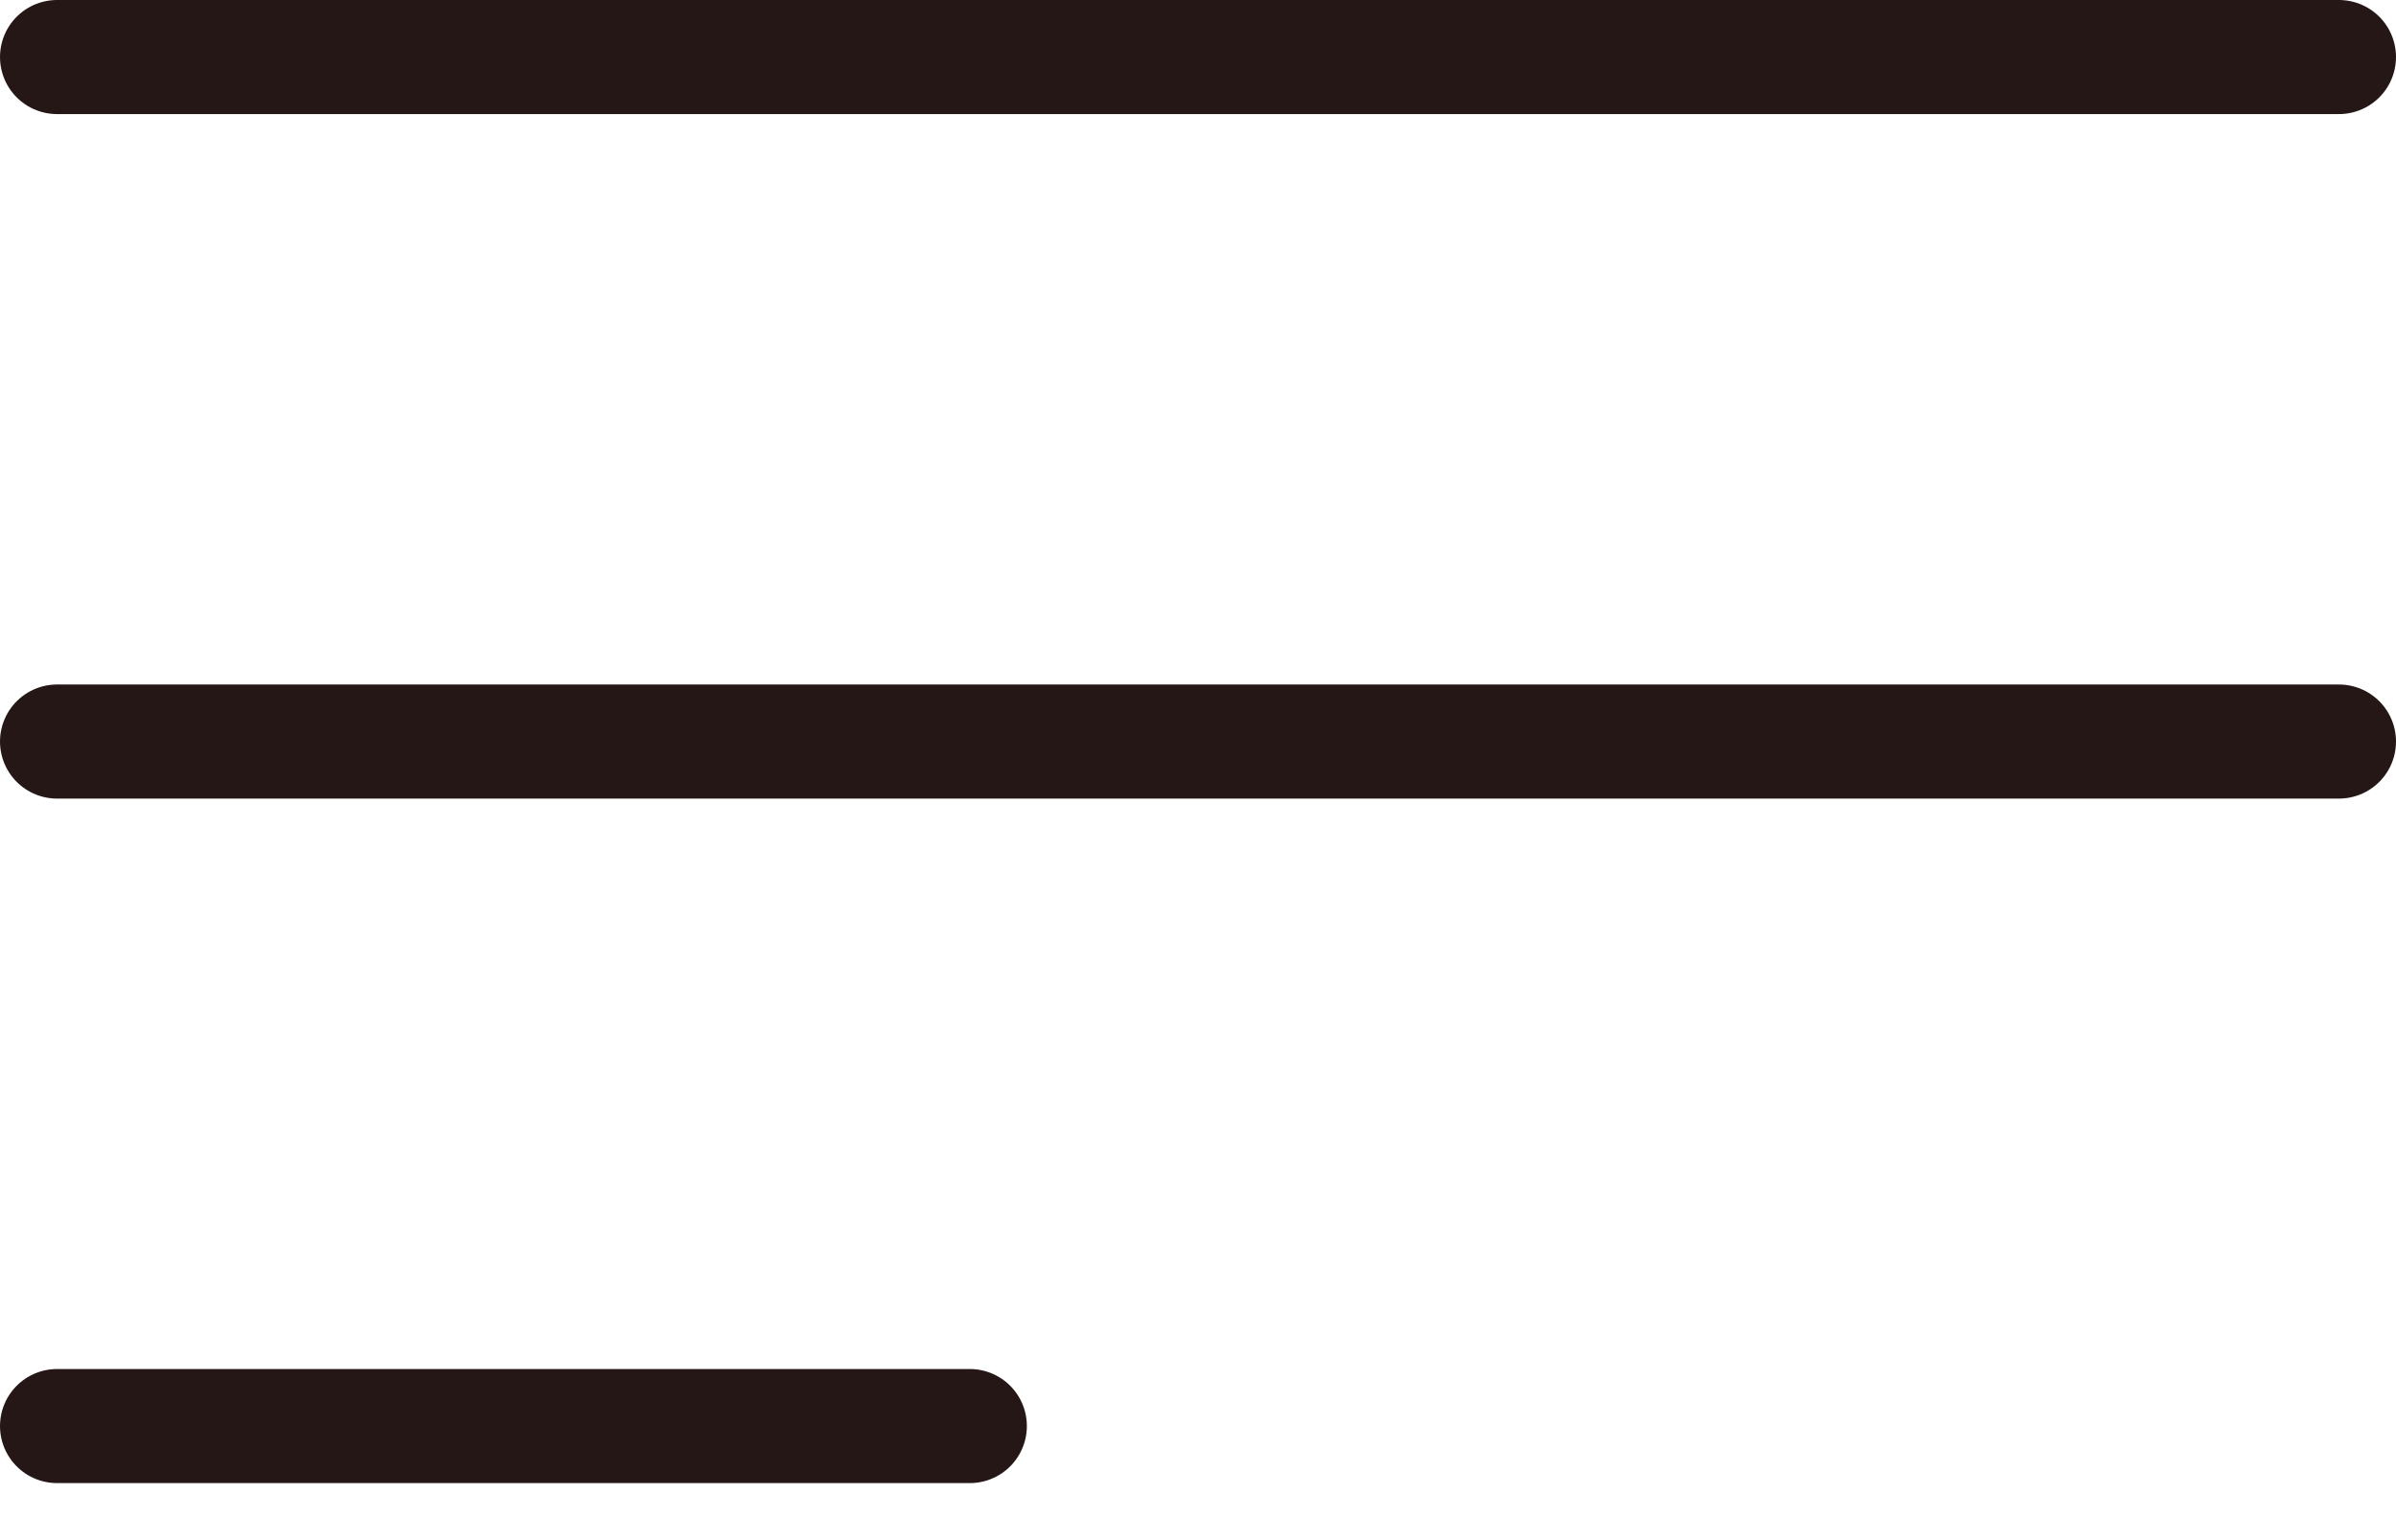 <svg width="42" height="27" viewBox="0 0 42 27" fill="none" xmlns="http://www.w3.org/2000/svg">
<path d="M1 1H41" stroke="#251716" stroke-width="2" stroke-linecap="round"/>
<path d="M1 13H41" stroke="#251716" stroke-width="2" stroke-linecap="round"/>
<path d="M1 25H17" stroke="#251716" stroke-width="2" stroke-linecap="round"/>
</svg>
